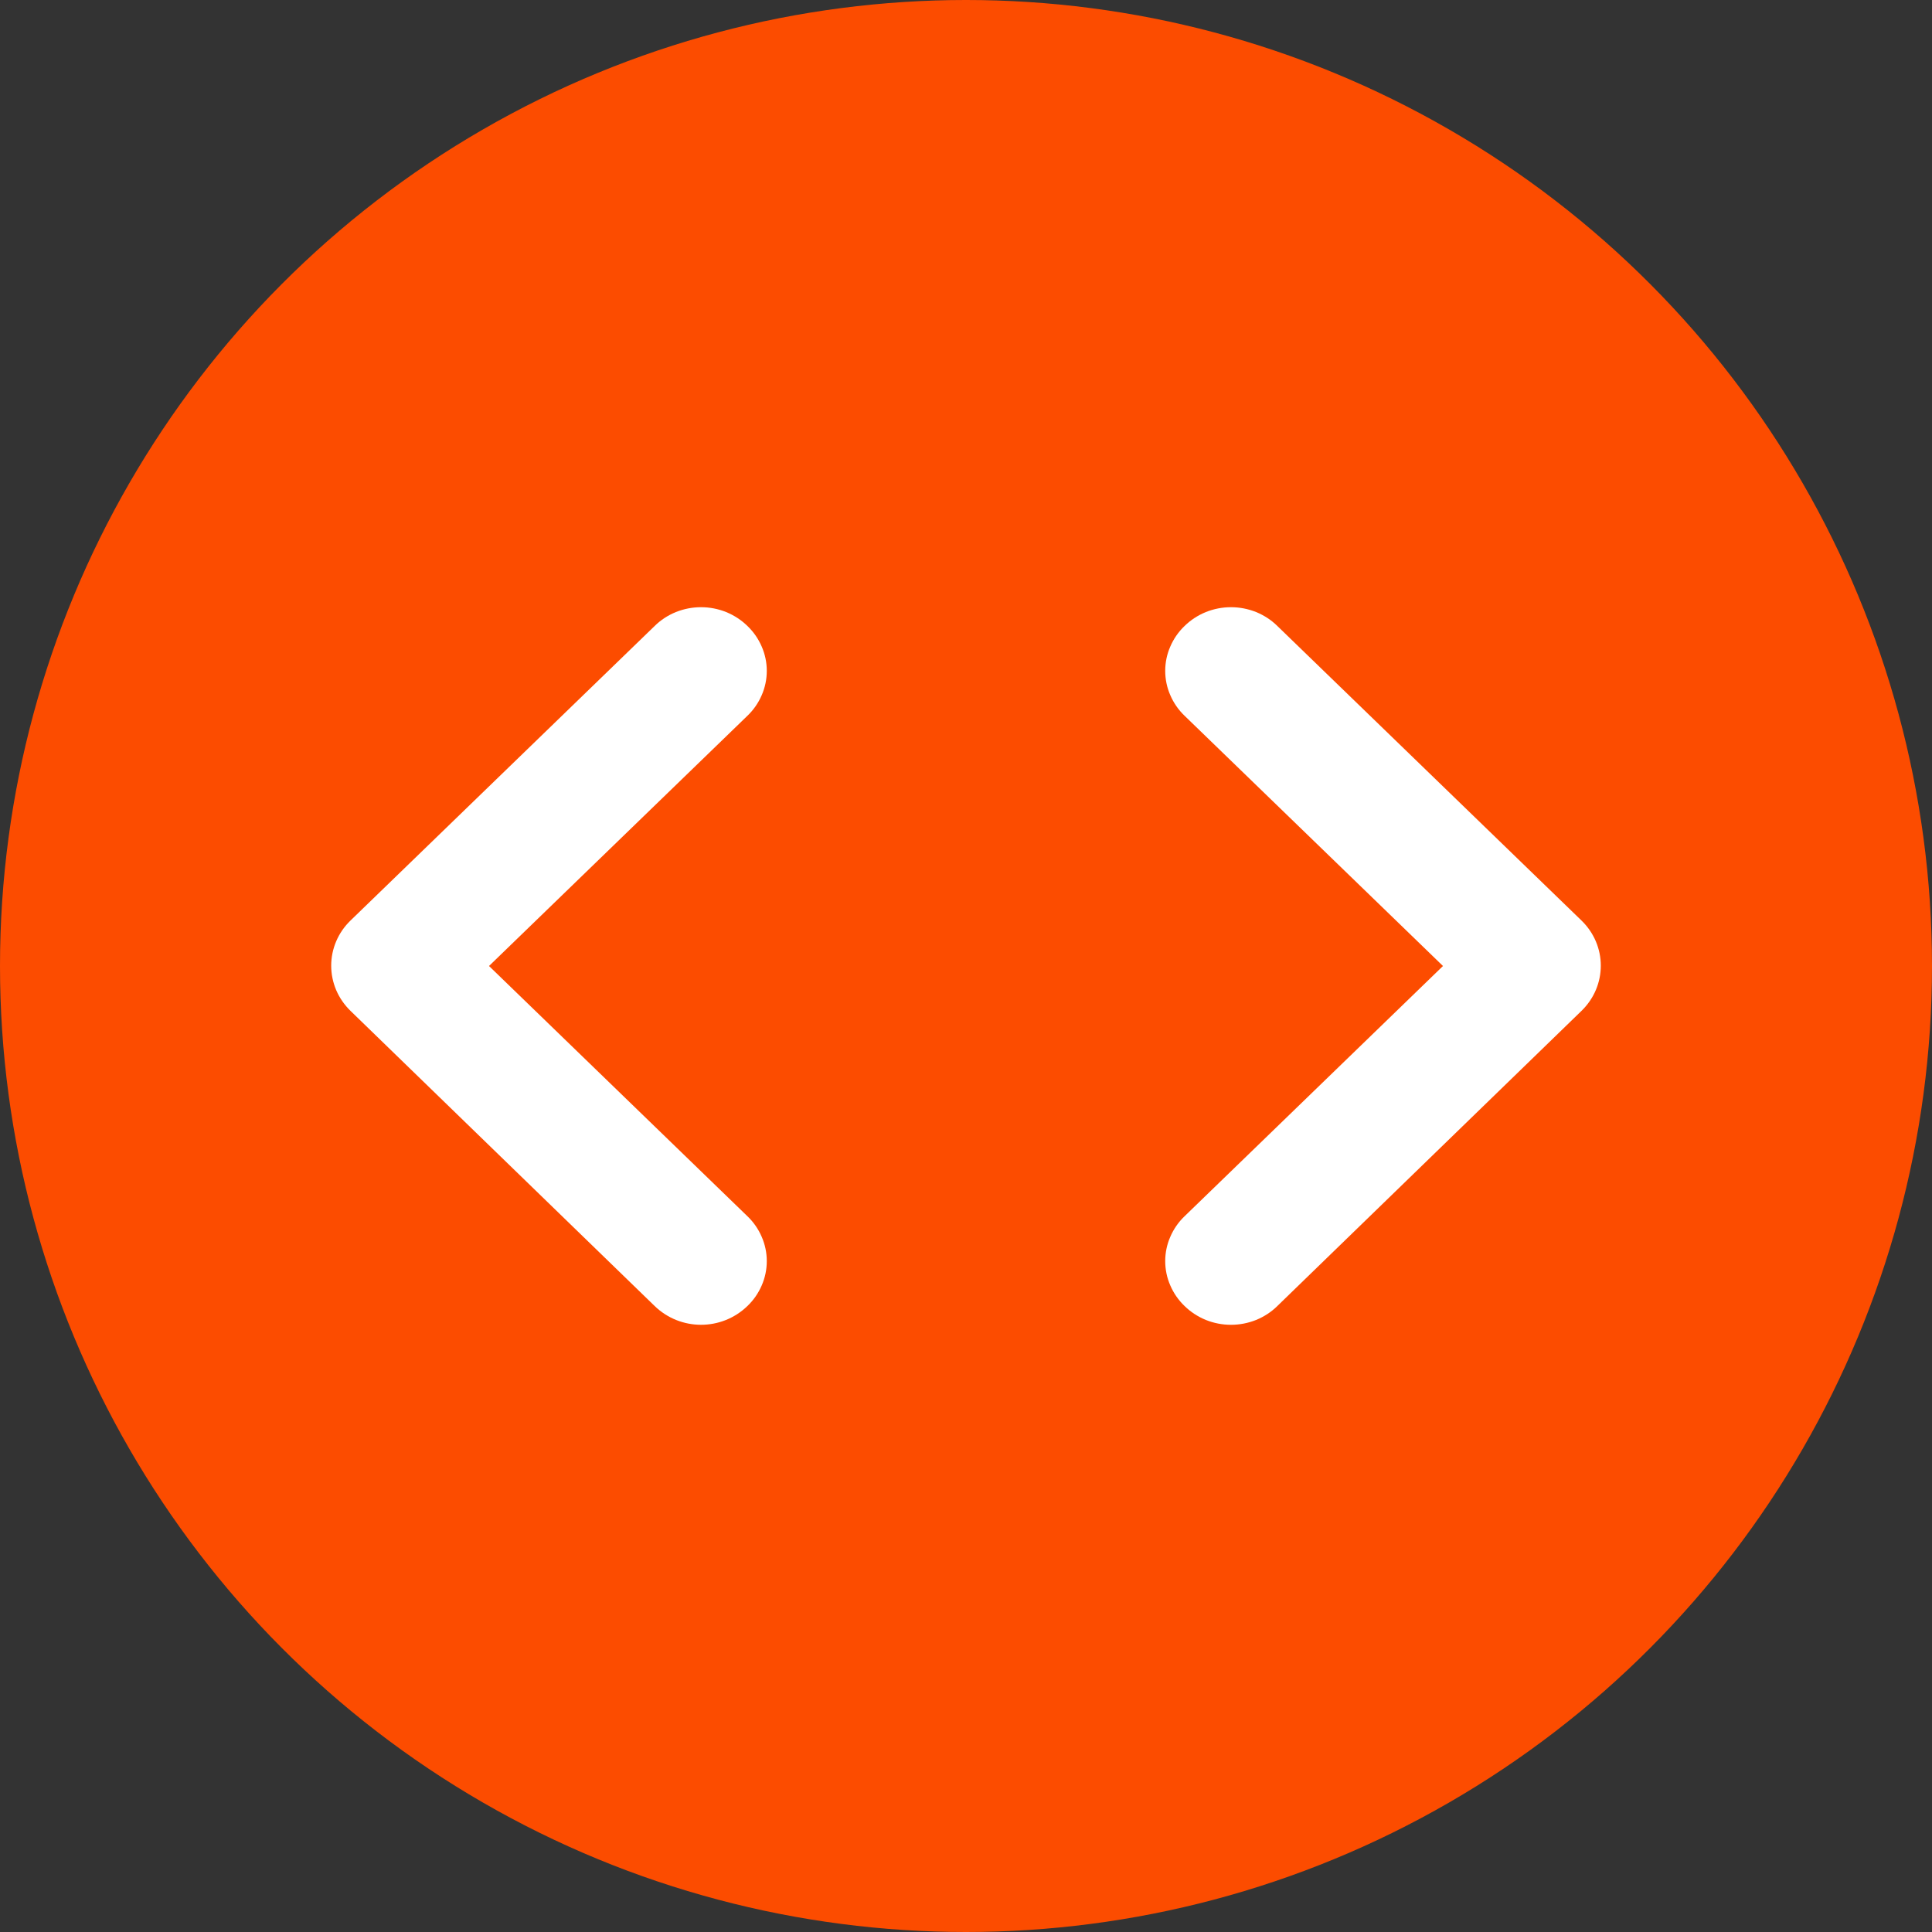 <svg width="35" height="35" viewBox="0 0 35 35" fill="none" xmlns="http://www.w3.org/2000/svg">
<rect x="0" y="0" width="35" height="35" fill="#333333" stroke="none"/>
<circle cx="17.5" cy="17.5" r="17.5" fill="#FC4C00"/>
<path d="M13.54 22.033L8.859 17.5L13.54 12.967C13.651 12.861 13.739 12.734 13.799 12.594C13.86 12.455 13.891 12.305 13.891 12.153C13.891 12.002 13.86 11.852 13.799 11.713C13.739 11.573 13.651 11.446 13.54 11.34C13.43 11.232 13.299 11.147 13.155 11.088C13.011 11.03 12.856 11 12.7 11C12.543 11 12.389 11.03 12.244 11.088C12.1 11.147 11.969 11.232 11.86 11.34L6.351 16.675C6.24 16.782 6.151 16.91 6.091 17.051C6.031 17.191 6 17.342 6 17.494C6 17.646 6.031 17.797 6.091 17.938C6.151 18.078 6.24 18.206 6.351 18.314L11.86 23.66C12.328 24.113 13.072 24.113 13.54 23.66C13.651 23.554 13.739 23.427 13.799 23.287C13.86 23.148 13.891 22.998 13.891 22.846C13.891 22.695 13.86 22.545 13.799 22.406C13.739 22.266 13.651 22.139 13.54 22.033ZM21.46 22.033L26.141 17.5L21.46 12.967C21.349 12.861 21.261 12.734 21.201 12.594C21.14 12.455 21.109 12.305 21.109 12.153C21.109 12.002 21.14 11.852 21.201 11.713C21.261 11.573 21.349 11.446 21.46 11.34C21.57 11.232 21.701 11.147 21.845 11.088C21.989 11.03 22.144 11 22.3 11C22.457 11 22.611 11.03 22.756 11.088C22.9 11.147 23.031 11.232 23.14 11.34L28.649 16.675C29.117 17.128 29.117 17.86 28.649 18.314L23.14 23.66C23.031 23.768 22.9 23.853 22.756 23.912C22.611 23.97 22.457 24 22.3 24C22.144 24 21.989 23.97 21.845 23.912C21.701 23.853 21.57 23.768 21.46 23.66C21.349 23.554 21.261 23.427 21.201 23.287C21.14 23.148 21.109 22.998 21.109 22.846C21.109 22.695 21.14 22.545 21.201 22.406C21.261 22.266 21.349 22.139 21.46 22.033Z" fill="white"/>
</svg>
